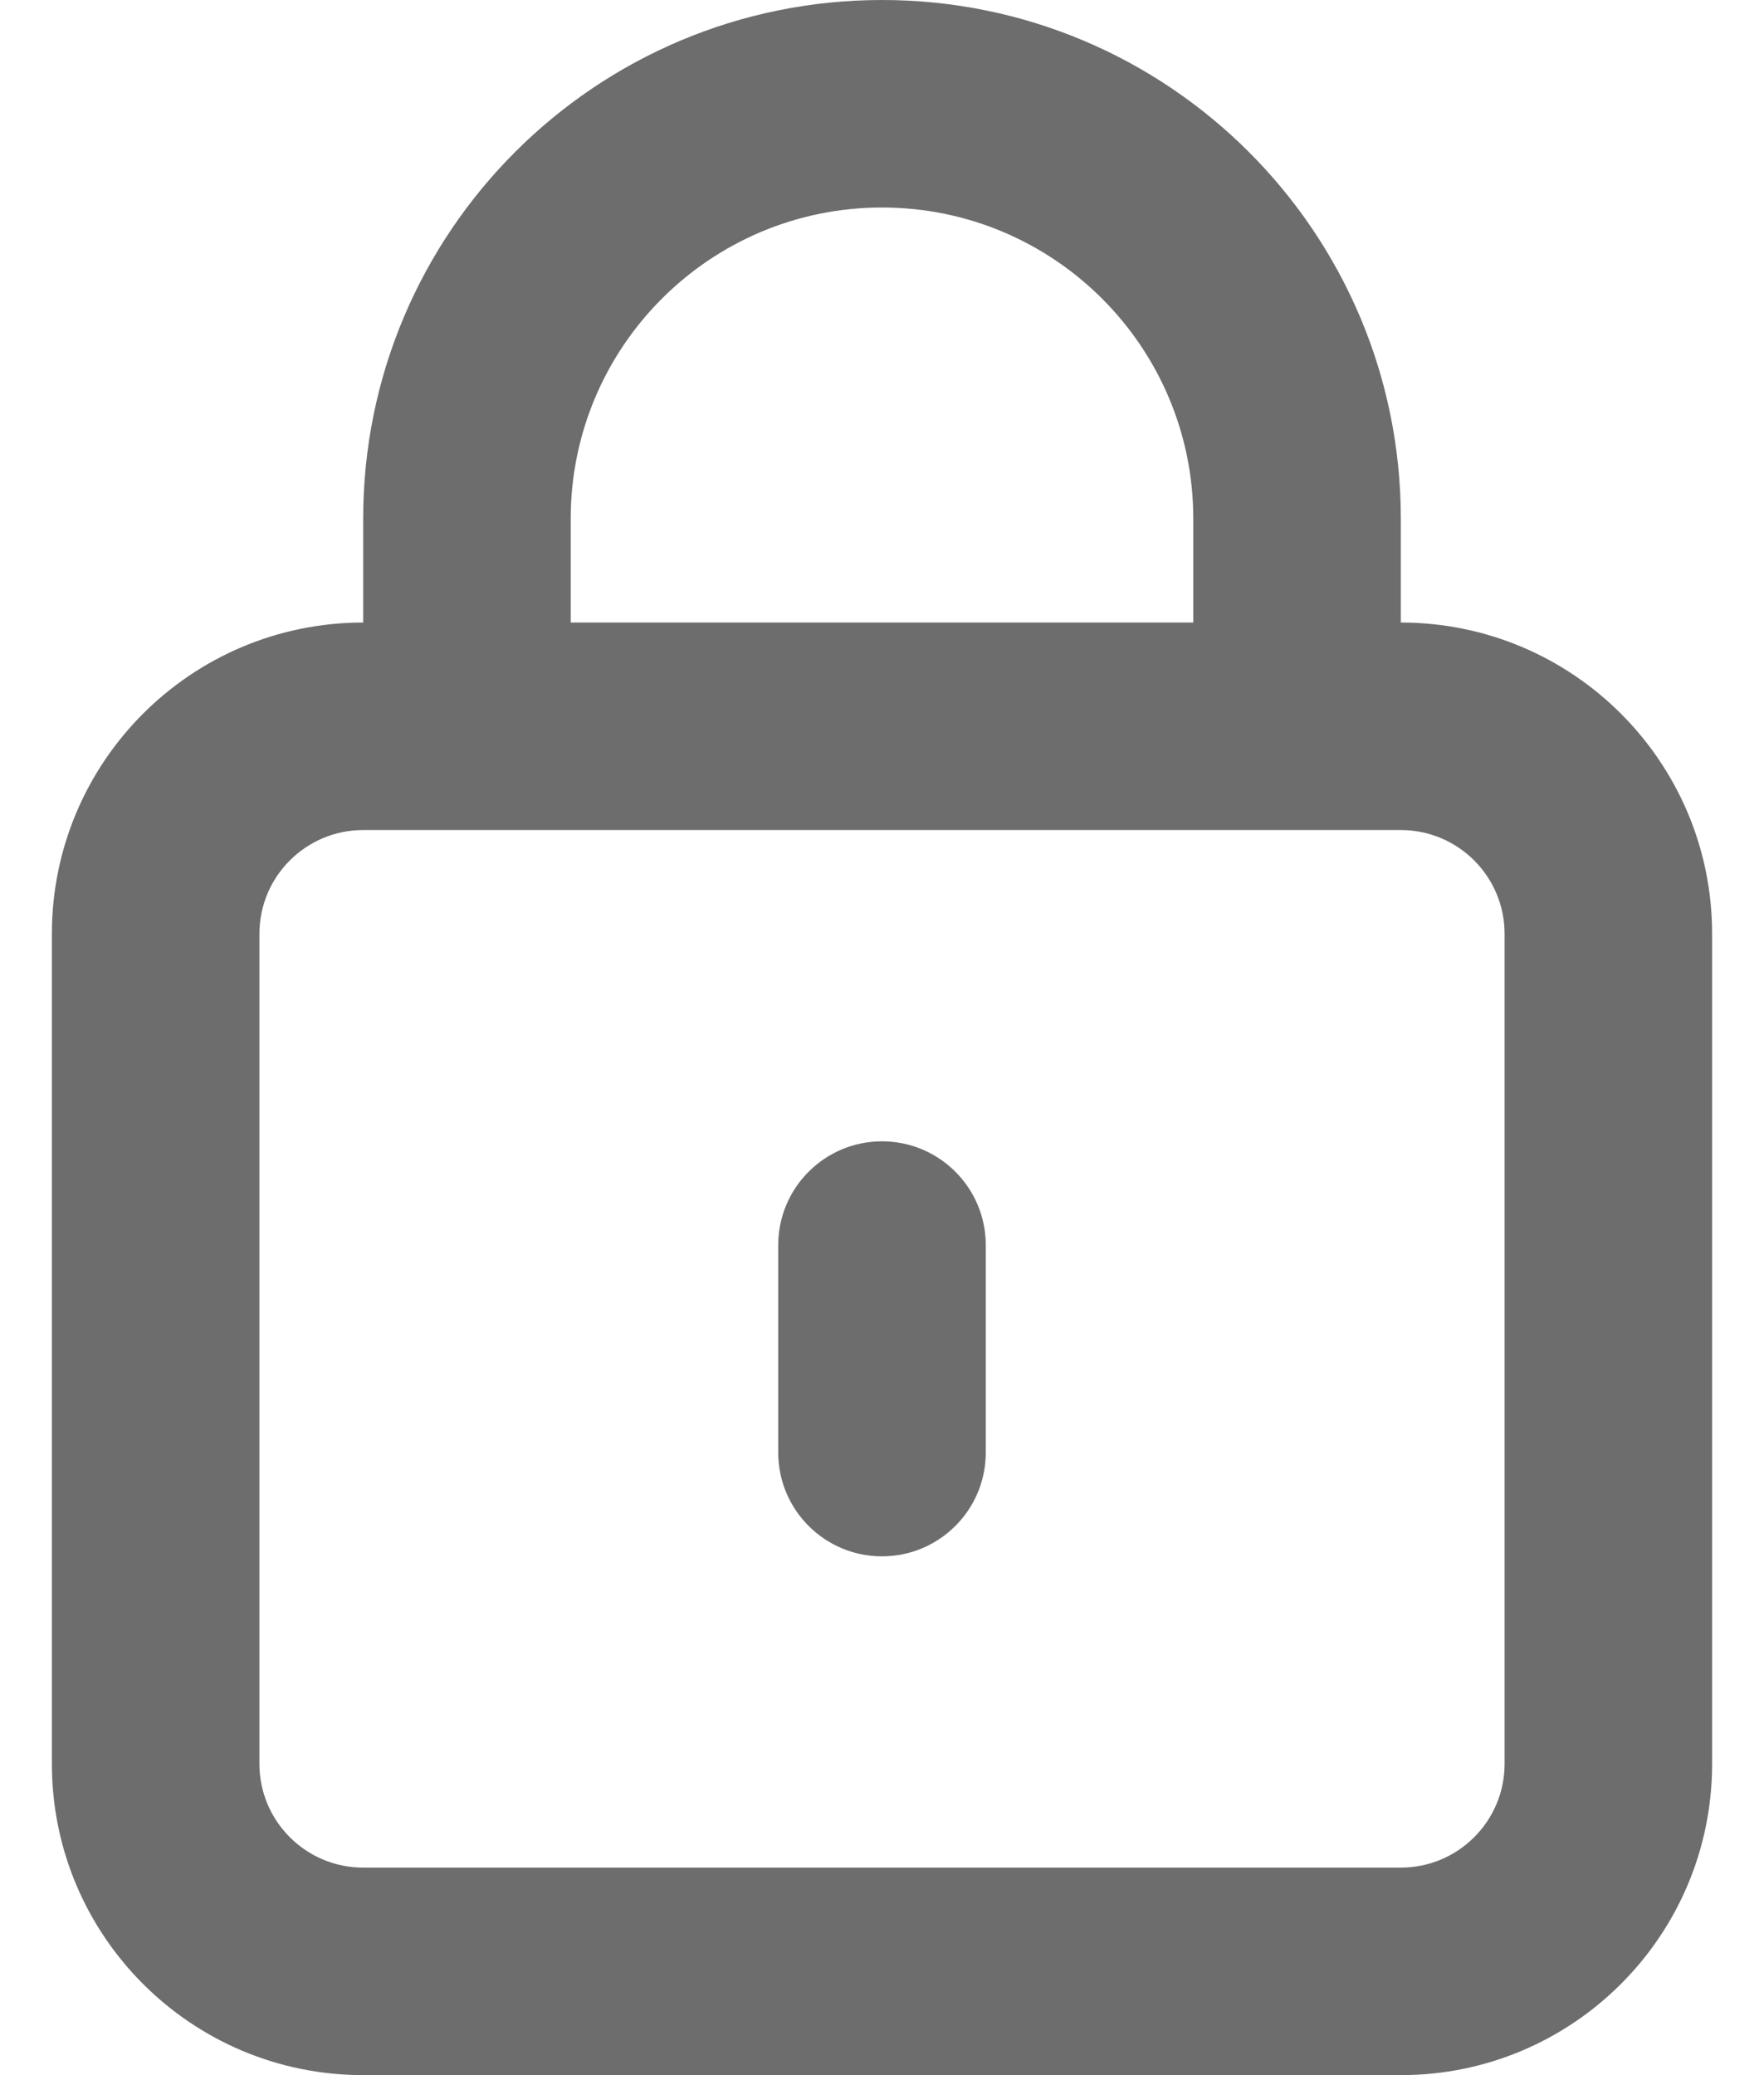 <svg width="17" height="20" viewBox="0 0 17 20" fill="none" xmlns="http://www.w3.org/2000/svg">
<path fill-rule="evenodd" clip-rule="evenodd" d="M3.5 6V5C3.5 2.239 5.739 0 8.5 0C11.261 0 13.5 2.239 13.5 5V6C15.157 6 16.5 7.343 16.5 9V17C16.5 18.657 15.157 20 13.5 20H3.5C1.843 20 0.5 18.657 0.5 17V9C0.5 7.343 1.843 6 3.5 6ZM11.5 5V6H5.5V5C5.5 3.343 6.843 2 8.5 2C10.157 2 11.5 3.343 11.5 5ZM2.5 9C2.5 8.448 2.948 8 3.5 8H13.5C14.052 8 14.5 8.448 14.5 9V17C14.5 17.552 14.052 18 13.5 18H3.5C2.948 18 2.5 17.552 2.5 17V9ZM9.5 12C9.5 11.448 9.052 11 8.5 11C7.948 11 7.5 11.448 7.5 12V14C7.5 14.552 7.948 15 8.5 15C9.052 15 9.5 14.552 9.5 14V12Z" fill="#6D6D6D"/>
</svg>
